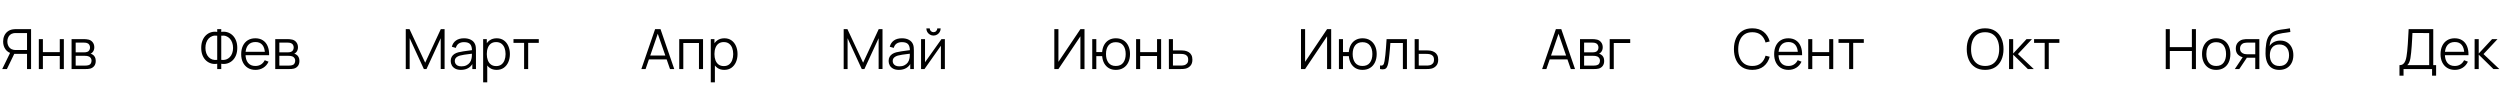 <svg width="800" height="30" viewBox="0 0 902 30" fill="none" xmlns="http://www.w3.org/2000/svg">
    <path d="M11.21 23H9.75V17.53H4.96L4.45 17.41C3.383 17.203 2.563 16.7 1.99 15.9C1.417 15.1 1.13 14.157 1.13 13.07C1.13 12.317 1.267 11.63 1.54 11.01C1.813 10.39 2.21 9.877 2.73 9.47C3.257 9.057 3.893 8.793 4.64 8.68C4.827 8.647 5.007 8.627 5.18 8.62C5.353 8.607 5.51 8.6 5.65 8.6H11.21V23ZM2.49 23H0.8L3.92 16.6L5.33 17.14L2.49 23ZM9.75 16.13V10.01H5.69C5.577 10.01 5.437 10.017 5.27 10.03C5.11 10.037 4.953 10.057 4.8 10.09C4.307 10.197 3.9 10.4 3.58 10.7C3.267 11 3.033 11.36 2.88 11.78C2.727 12.193 2.65 12.623 2.65 13.07C2.65 13.517 2.727 13.947 2.88 14.36C3.033 14.773 3.267 15.13 3.58 15.43C3.9 15.73 4.307 15.933 4.8 16.04C4.953 16.073 5.11 16.097 5.27 16.11C5.437 16.123 5.577 16.13 5.69 16.13H9.75ZM14.007 23V12.2H15.477V16.89H21.567V12.2H23.037V23H21.567V18.3H15.477V23H14.007ZM25.824 23V12.2H30.274C30.5 12.2 30.774 12.213 31.094 12.24C31.42 12.267 31.724 12.317 32.004 12.39C32.61 12.55 33.097 12.877 33.464 13.37C33.837 13.863 34.024 14.457 34.024 15.15C34.024 15.537 33.964 15.883 33.844 16.19C33.73 16.49 33.567 16.75 33.354 16.97C33.254 17.083 33.144 17.183 33.024 17.27C32.904 17.35 32.787 17.417 32.674 17.47C32.887 17.51 33.117 17.603 33.364 17.75C33.75 17.977 34.044 18.283 34.244 18.67C34.444 19.05 34.544 19.513 34.544 20.06C34.544 20.8 34.367 21.403 34.014 21.87C33.66 22.337 33.187 22.657 32.594 22.83C32.327 22.903 32.037 22.95 31.724 22.97C31.417 22.99 31.127 23 30.854 23H25.824ZM27.304 21.75H30.784C30.924 21.75 31.1 21.74 31.314 21.72C31.527 21.693 31.717 21.66 31.884 21.62C32.277 21.52 32.564 21.32 32.744 21.02C32.93 20.713 33.024 20.38 33.024 20.02C33.024 19.547 32.884 19.16 32.604 18.86C32.33 18.553 31.964 18.367 31.504 18.3C31.35 18.267 31.19 18.247 31.024 18.24C30.857 18.233 30.707 18.23 30.574 18.23H27.304V21.75ZM27.304 16.97H30.324C30.497 16.97 30.69 16.96 30.904 16.94C31.124 16.913 31.314 16.87 31.474 16.81C31.82 16.69 32.074 16.483 32.234 16.19C32.4 15.897 32.484 15.577 32.484 15.23C32.484 14.85 32.394 14.517 32.214 14.23C32.04 13.943 31.777 13.743 31.424 13.63C31.184 13.543 30.924 13.493 30.644 13.48C30.37 13.467 30.197 13.46 30.124 13.46H27.304V16.97Z" fill="black"/>
    <path d="M78.37 23V21.09C77.63 21.217 76.913 21.183 76.22 20.99C75.533 20.79 74.917 20.447 74.37 19.96C73.83 19.467 73.4 18.837 73.08 18.07C72.76 17.297 72.6 16.393 72.6 15.36C72.6 14.327 72.76 13.423 73.08 12.65C73.4 11.877 73.83 11.243 74.37 10.75C74.917 10.25 75.533 9.903 76.22 9.71C76.913 9.51 77.63 9.473 78.37 9.6V8.6H79.83V9.6C80.57 9.473 81.287 9.51 81.98 9.71C82.673 9.903 83.29 10.25 83.83 10.75C84.377 11.243 84.81 11.877 85.13 12.65C85.45 13.423 85.61 14.327 85.61 15.36C85.61 16.393 85.45 17.297 85.13 18.07C84.81 18.837 84.377 19.467 83.83 19.96C83.29 20.447 82.673 20.79 81.98 20.99C81.287 21.183 80.57 21.217 79.83 21.09V23H78.37ZM78.37 19.69V10.97C77.737 10.877 77.157 10.923 76.63 11.11C76.11 11.29 75.663 11.58 75.29 11.98C74.917 12.38 74.627 12.87 74.42 13.45C74.22 14.023 74.12 14.66 74.12 15.36C74.12 16.06 74.22 16.697 74.42 17.27C74.627 17.837 74.917 18.317 75.29 18.71C75.663 19.103 76.11 19.387 76.63 19.56C77.157 19.733 77.737 19.777 78.37 19.69ZM79.83 19.69C80.47 19.777 81.05 19.733 81.57 19.56C82.09 19.38 82.537 19.097 82.91 18.71C83.29 18.317 83.58 17.837 83.78 17.27C83.987 16.703 84.09 16.077 84.09 15.39C84.09 14.697 83.987 14.063 83.78 13.49C83.58 12.91 83.29 12.417 82.91 12.01C82.537 11.603 82.09 11.307 81.57 11.12C81.05 10.927 80.47 10.877 79.83 10.97V19.69ZM92.189 23.3C91.135 23.3 90.222 23.067 89.449 22.6C88.682 22.133 88.085 21.477 87.659 20.63C87.232 19.783 87.019 18.79 87.019 17.65C87.019 16.47 87.229 15.45 87.649 14.59C88.069 13.73 88.659 13.067 89.419 12.6C90.185 12.133 91.089 11.9 92.129 11.9C93.195 11.9 94.105 12.147 94.859 12.64C95.612 13.127 96.182 13.827 96.569 14.74C96.955 15.653 97.132 16.743 97.099 18.01H95.599V17.49C95.572 16.09 95.269 15.033 94.689 14.32C94.115 13.607 93.275 13.25 92.169 13.25C91.009 13.25 90.119 13.627 89.499 14.38C88.885 15.133 88.579 16.207 88.579 17.6C88.579 18.96 88.885 20.017 89.499 20.77C90.119 21.517 90.995 21.89 92.129 21.89C92.902 21.89 93.575 21.713 94.149 21.36C94.729 21 95.185 20.483 95.519 19.81L96.889 20.34C96.462 21.28 95.832 22.01 94.999 22.53C94.172 23.043 93.235 23.3 92.189 23.3ZM88.059 18.01V16.78H96.309V18.01H88.059ZM99.308 23V12.2H103.758C103.985 12.2 104.258 12.213 104.578 12.24C104.905 12.267 105.208 12.317 105.488 12.39C106.095 12.55 106.581 12.877 106.948 13.37C107.321 13.863 107.508 14.457 107.508 15.15C107.508 15.537 107.448 15.883 107.328 16.19C107.215 16.49 107.051 16.75 106.838 16.97C106.738 17.083 106.628 17.183 106.508 17.27C106.388 17.35 106.271 17.417 106.158 17.47C106.371 17.51 106.601 17.603 106.848 17.75C107.235 17.977 107.528 18.283 107.728 18.67C107.928 19.05 108.028 19.513 108.028 20.06C108.028 20.8 107.851 21.403 107.498 21.87C107.145 22.337 106.671 22.657 106.078 22.83C105.811 22.903 105.521 22.95 105.208 22.97C104.901 22.99 104.611 23 104.338 23H99.308ZM100.788 21.75H104.268C104.408 21.75 104.585 21.74 104.798 21.72C105.011 21.693 105.201 21.66 105.368 21.62C105.761 21.52 106.048 21.32 106.228 21.02C106.415 20.713 106.508 20.38 106.508 20.02C106.508 19.547 106.368 19.16 106.088 18.86C105.815 18.553 105.448 18.367 104.988 18.3C104.835 18.267 104.675 18.247 104.508 18.24C104.341 18.233 104.191 18.23 104.058 18.23H100.788V21.75ZM100.788 16.97H103.808C103.981 16.97 104.175 16.96 104.388 16.94C104.608 16.913 104.798 16.87 104.958 16.81C105.305 16.69 105.558 16.483 105.718 16.19C105.885 15.897 105.968 15.577 105.968 15.23C105.968 14.85 105.878 14.517 105.698 14.23C105.525 13.943 105.261 13.743 104.908 13.63C104.668 13.543 104.408 13.493 104.128 13.48C103.855 13.467 103.681 13.46 103.608 13.46H100.788V16.97Z" fill="black"/>
    <path d="M146.4 23V8.6H147.75L153.41 20.71L159.04 8.6H160.41V22.99H159.01V11.88L153.88 23H152.93L147.81 11.88V23H146.4ZM166.306 23.3C165.493 23.3 164.81 23.153 164.256 22.86C163.71 22.567 163.3 22.177 163.026 21.69C162.753 21.203 162.616 20.673 162.616 20.1C162.616 19.513 162.733 19.013 162.966 18.6C163.206 18.18 163.53 17.837 163.936 17.57C164.35 17.303 164.826 17.1 165.366 16.96C165.913 16.827 166.516 16.71 167.176 16.61C167.843 16.503 168.493 16.413 169.126 16.34C169.766 16.26 170.326 16.183 170.806 16.11L170.286 16.43C170.306 15.363 170.1 14.573 169.666 14.06C169.233 13.547 168.48 13.29 167.406 13.29C166.666 13.29 166.04 13.457 165.526 13.79C165.02 14.123 164.663 14.65 164.456 15.37L163.026 14.95C163.273 13.983 163.77 13.233 164.516 12.7C165.263 12.167 166.233 11.9 167.426 11.9C168.413 11.9 169.25 12.087 169.936 12.46C170.63 12.827 171.12 13.36 171.406 14.06C171.54 14.373 171.626 14.723 171.666 15.11C171.706 15.497 171.726 15.89 171.726 16.29V23H170.416V20.29L170.796 20.45C170.43 21.377 169.86 22.083 169.086 22.57C168.313 23.057 167.386 23.3 166.306 23.3ZM166.476 22.03C167.163 22.03 167.763 21.907 168.276 21.66C168.79 21.413 169.203 21.077 169.516 20.65C169.83 20.217 170.033 19.73 170.126 19.19C170.206 18.843 170.25 18.463 170.256 18.05C170.263 17.63 170.266 17.317 170.266 17.11L170.826 17.4C170.326 17.467 169.783 17.533 169.196 17.6C168.616 17.667 168.043 17.743 167.476 17.83C166.916 17.917 166.41 18.02 165.956 18.14C165.65 18.227 165.353 18.35 165.066 18.51C164.78 18.663 164.543 18.87 164.356 19.13C164.176 19.39 164.086 19.713 164.086 20.1C164.086 20.413 164.163 20.717 164.316 21.01C164.476 21.303 164.73 21.547 165.076 21.74C165.43 21.933 165.896 22.03 166.476 22.03ZM179.18 23.3C178.186 23.3 177.346 23.05 176.66 22.55C175.973 22.043 175.453 21.36 175.1 20.5C174.746 19.633 174.57 18.663 174.57 17.59C174.57 16.497 174.746 15.523 175.1 14.67C175.46 13.81 175.986 13.133 176.68 12.64C177.373 12.147 178.226 11.9 179.24 11.9C180.226 11.9 181.073 12.15 181.78 12.65C182.486 13.15 183.026 13.83 183.4 14.69C183.78 15.55 183.97 16.517 183.97 17.59C183.97 18.67 183.78 19.64 183.4 20.5C183.02 21.36 182.473 22.043 181.76 22.55C181.046 23.05 180.186 23.3 179.18 23.3ZM174.32 27.8V12.2H175.64V20.33H175.8V27.8H174.32ZM179.03 21.93C179.783 21.93 180.41 21.74 180.91 21.36C181.41 20.98 181.783 20.463 182.03 19.81C182.283 19.15 182.41 18.41 182.41 17.59C182.41 16.777 182.286 16.043 182.04 15.39C181.793 14.737 181.416 14.22 180.91 13.84C180.41 13.46 179.773 13.27 179 13.27C178.246 13.27 177.62 13.453 177.12 13.82C176.626 14.187 176.256 14.697 176.01 15.35C175.763 15.997 175.64 16.743 175.64 17.59C175.64 18.423 175.763 19.17 176.01 19.83C176.256 20.483 176.63 20.997 177.13 21.37C177.63 21.743 178.263 21.93 179.03 21.93ZM189.096 23V13.56H185.266V12.2H194.396V13.56H190.566V23H189.096Z" fill="black"/>
    <path d="M231.4 23L236.36 8.6H238.31L243.27 23H241.74L237.03 9.42H237.61L232.93 23H231.4ZM233.61 19.51V18.13H241.05V19.51H233.61ZM245.066 23V12.2H253.656V23H252.186V13.61H246.536V23H245.066ZM261.312 23.3C260.319 23.3 259.479 23.05 258.793 22.55C258.106 22.043 257.586 21.36 257.233 20.5C256.879 19.633 256.703 18.663 256.703 17.59C256.703 16.497 256.879 15.523 257.233 14.67C257.593 13.81 258.119 13.133 258.813 12.64C259.506 12.147 260.359 11.9 261.373 11.9C262.359 11.9 263.206 12.15 263.913 12.65C264.619 13.15 265.159 13.83 265.533 14.69C265.913 15.55 266.103 16.517 266.103 17.59C266.103 18.67 265.913 19.64 265.533 20.5C265.153 21.36 264.606 22.043 263.893 22.55C263.179 23.05 262.319 23.3 261.312 23.3ZM256.453 27.8V12.2H257.773V20.33H257.933V27.8H256.453ZM261.163 21.93C261.916 21.93 262.543 21.74 263.043 21.36C263.543 20.98 263.916 20.463 264.163 19.81C264.416 19.15 264.543 18.41 264.543 17.59C264.543 16.777 264.419 16.043 264.173 15.39C263.926 14.737 263.549 14.22 263.043 13.84C262.543 13.46 261.906 13.27 261.133 13.27C260.379 13.27 259.753 13.453 259.253 13.82C258.759 14.187 258.389 14.697 258.143 15.35C257.896 15.997 257.773 16.743 257.773 17.59C257.773 18.423 257.896 19.17 258.143 19.83C258.389 20.483 258.763 20.997 259.263 21.37C259.763 21.743 260.396 21.93 261.163 21.93Z" fill="black"/>
    <path d="M304.4 23V8.6H305.75L311.41 20.71L317.04 8.6H318.41V22.99H317.01V11.88L311.88 23H310.93L305.81 11.88V23H304.4ZM324.306 23.3C323.493 23.3 322.81 23.153 322.256 22.86C321.71 22.567 321.3 22.177 321.026 21.69C320.753 21.203 320.616 20.673 320.616 20.1C320.616 19.513 320.733 19.013 320.966 18.6C321.206 18.18 321.53 17.837 321.936 17.57C322.35 17.303 322.826 17.1 323.366 16.96C323.913 16.827 324.516 16.71 325.176 16.61C325.843 16.503 326.493 16.413 327.126 16.34C327.766 16.26 328.326 16.183 328.806 16.11L328.286 16.43C328.306 15.363 328.1 14.573 327.666 14.06C327.233 13.547 326.48 13.29 325.406 13.29C324.666 13.29 324.04 13.457 323.526 13.79C323.02 14.123 322.663 14.65 322.456 15.37L321.026 14.95C321.273 13.983 321.77 13.233 322.516 12.7C323.263 12.167 324.233 11.9 325.426 11.9C326.413 11.9 327.25 12.087 327.936 12.46C328.63 12.827 329.12 13.36 329.406 14.06C329.54 14.373 329.626 14.723 329.666 15.11C329.706 15.497 329.726 15.89 329.726 16.29V23H328.416V20.29L328.796 20.45C328.43 21.377 327.86 22.083 327.086 22.57C326.313 23.057 325.386 23.3 324.306 23.3ZM324.476 22.03C325.163 22.03 325.763 21.907 326.276 21.66C326.79 21.413 327.203 21.077 327.516 20.65C327.83 20.217 328.033 19.73 328.126 19.19C328.206 18.843 328.25 18.463 328.256 18.05C328.263 17.63 328.266 17.317 328.266 17.11L328.826 17.4C328.326 17.467 327.783 17.533 327.196 17.6C326.616 17.667 326.043 17.743 325.476 17.83C324.916 17.917 324.41 18.02 323.956 18.14C323.65 18.227 323.353 18.35 323.066 18.51C322.78 18.663 322.543 18.87 322.356 19.13C322.176 19.39 322.086 19.713 322.086 20.1C322.086 20.413 322.163 20.717 322.316 21.01C322.476 21.303 322.73 21.547 323.076 21.74C323.43 21.933 323.896 22.03 324.476 22.03ZM336.81 10.92C336.336 10.92 335.903 10.803 335.51 10.57C335.116 10.337 334.803 10.027 334.57 9.64C334.343 9.247 334.23 8.813 334.23 8.34H335.45C335.45 8.713 335.583 9.033 335.85 9.3C336.116 9.567 336.436 9.7 336.81 9.7C337.19 9.7 337.51 9.567 337.77 9.3C338.036 9.033 338.17 8.713 338.17 8.34H339.39C339.39 8.813 339.273 9.247 339.04 9.64C338.813 10.027 338.503 10.337 338.11 10.57C337.716 10.803 337.283 10.92 336.81 10.92ZM340.91 12.2V23H339.48V14.59L333.56 23H332.32V12.2H333.75V20.54L339.68 12.2H340.91Z" fill="black"/>
    <path d="M391.29 23H389.81V11.19L381.88 23H380.4V8.6H381.88V20.4L389.81 8.6H391.29V23ZM402.591 23.3C401.638 23.3 400.808 23.097 400.101 22.69C399.395 22.277 398.831 21.7 398.411 20.96C397.998 20.213 397.748 19.337 397.661 18.33H395.551V23H394.081V12.2H395.551V16.87H397.651C397.738 15.85 397.991 14.97 398.411 14.23C398.838 13.483 399.405 12.91 400.111 12.51C400.825 12.103 401.655 11.9 402.601 11.9C403.675 11.9 404.591 12.143 405.351 12.63C406.118 13.117 406.701 13.787 407.101 14.64C407.508 15.493 407.711 16.473 407.711 17.58C407.711 18.713 407.505 19.71 407.091 20.57C406.685 21.43 406.098 22.1 405.331 22.58C404.571 23.06 403.658 23.3 402.591 23.3ZM402.561 21.89C403.775 21.89 404.675 21.497 405.261 20.71C405.855 19.917 406.151 18.877 406.151 17.59C406.151 16.277 405.851 15.237 405.251 14.47C404.658 13.697 403.765 13.31 402.571 13.31C401.431 13.31 400.558 13.69 399.951 14.45C399.345 15.203 399.041 16.247 399.041 17.58C399.041 18.887 399.338 19.933 399.931 20.72C400.531 21.5 401.408 21.89 402.561 21.89ZM409.902 23V12.2H411.372V16.89H417.462V12.2H418.932V23H417.462V18.3H411.372V23H409.902ZM421.738 23L421.718 12.2H423.198V16.27H425.728C426.041 16.27 426.348 16.277 426.648 16.29C426.955 16.303 427.225 16.33 427.458 16.37C427.991 16.47 428.465 16.647 428.878 16.9C429.298 17.153 429.625 17.503 429.858 17.95C430.098 18.397 430.218 18.957 430.218 19.63C430.218 20.557 429.978 21.287 429.498 21.82C429.025 22.353 428.425 22.7 427.698 22.86C427.425 22.92 427.128 22.96 426.808 22.98C426.488 22.993 426.171 23 425.858 23H421.738ZM423.198 21.74H425.798C426.025 21.74 426.278 21.733 426.558 21.72C426.838 21.707 427.085 21.67 427.298 21.61C427.651 21.51 427.971 21.31 428.258 21.01C428.551 20.703 428.698 20.243 428.698 19.63C428.698 19.023 428.558 18.567 428.278 18.26C427.998 17.947 427.625 17.74 427.158 17.64C426.951 17.593 426.728 17.563 426.488 17.55C426.248 17.537 426.018 17.53 425.798 17.53H423.198V21.74Z" fill="black"/>
    <path d="M480.29 23H478.81V11.19L470.88 23H469.4V8.6H470.88V20.4L478.81 8.6H480.29V23ZM491.591 23.3C490.638 23.3 489.808 23.097 489.101 22.69C488.395 22.277 487.831 21.7 487.411 20.96C486.998 20.213 486.748 19.337 486.661 18.33H484.551V23H483.081V12.2H484.551V16.87H486.651C486.738 15.85 486.991 14.97 487.411 14.23C487.838 13.483 488.405 12.91 489.111 12.51C489.825 12.103 490.655 11.9 491.601 11.9C492.675 11.9 493.591 12.143 494.351 12.63C495.118 13.117 495.701 13.787 496.101 14.64C496.508 15.493 496.711 16.473 496.711 17.58C496.711 18.713 496.505 19.71 496.091 20.57C495.685 21.43 495.098 22.1 494.331 22.58C493.571 23.06 492.658 23.3 491.591 23.3ZM491.561 21.89C492.775 21.89 493.675 21.497 494.261 20.71C494.855 19.917 495.151 18.877 495.151 17.59C495.151 16.277 494.851 15.237 494.251 14.47C493.658 13.697 492.765 13.31 491.571 13.31C490.431 13.31 489.558 13.69 488.951 14.45C488.345 15.203 488.041 16.247 488.041 17.58C488.041 18.887 488.338 19.933 488.931 20.72C489.531 21.5 490.408 21.89 491.561 21.89ZM497.912 23V21.71C498.312 21.783 498.615 21.767 498.822 21.66C499.035 21.547 499.192 21.36 499.292 21.1C499.392 20.833 499.475 20.503 499.542 20.11C499.648 19.457 499.745 18.737 499.832 17.95C499.918 17.163 499.995 16.297 500.062 15.35C500.135 14.397 500.208 13.347 500.282 12.2H507.622V23H506.162V13.61H501.642C501.595 14.317 501.542 15.02 501.482 15.72C501.422 16.42 501.358 17.093 501.292 17.74C501.232 18.38 501.165 18.97 501.092 19.51C501.018 20.05 500.942 20.517 500.862 20.91C500.742 21.503 500.582 21.977 500.382 22.33C500.188 22.683 499.898 22.917 499.512 23.03C499.125 23.143 498.592 23.133 497.912 23ZM510.426 23L510.406 12.2H511.886V16.27H514.416C514.729 16.27 515.036 16.277 515.336 16.29C515.642 16.303 515.912 16.33 516.146 16.37C516.679 16.47 517.152 16.647 517.566 16.9C517.986 17.153 518.312 17.503 518.546 17.95C518.786 18.397 518.906 18.957 518.906 19.63C518.906 20.557 518.666 21.287 518.186 21.82C517.712 22.353 517.112 22.7 516.386 22.86C516.112 22.92 515.816 22.96 515.496 22.98C515.176 22.993 514.859 23 514.546 23H510.426ZM511.886 21.74H514.486C514.712 21.74 514.966 21.733 515.246 21.72C515.526 21.707 515.772 21.67 515.986 21.61C516.339 21.51 516.659 21.31 516.946 21.01C517.239 20.703 517.386 20.243 517.386 19.63C517.386 19.023 517.246 18.567 516.966 18.26C516.686 17.947 516.312 17.74 515.846 17.64C515.639 17.593 515.416 17.563 515.176 17.55C514.936 17.537 514.706 17.53 514.486 17.53H511.886V21.74Z" fill="black"/>
    <path d="M556.4 23L561.36 8.6H563.31L568.27 23H566.74L562.03 9.42H562.61L557.93 23H556.4ZM558.61 19.51V18.13H566.05V19.51H558.61ZM570.066 23V12.2H574.516C574.742 12.2 575.016 12.213 575.336 12.24C575.662 12.267 575.966 12.317 576.246 12.39C576.852 12.55 577.339 12.877 577.706 13.37C578.079 13.863 578.266 14.457 578.266 15.15C578.266 15.537 578.206 15.883 578.086 16.19C577.972 16.49 577.809 16.75 577.596 16.97C577.496 17.083 577.386 17.183 577.266 17.27C577.146 17.35 577.029 17.417 576.916 17.47C577.129 17.51 577.359 17.603 577.606 17.75C577.992 17.977 578.286 18.283 578.486 18.67C578.686 19.05 578.786 19.513 578.786 20.06C578.786 20.8 578.609 21.403 578.256 21.87C577.902 22.337 577.429 22.657 576.836 22.83C576.569 22.903 576.279 22.95 575.966 22.97C575.659 22.99 575.369 23 575.096 23H570.066ZM571.546 21.75H575.026C575.166 21.75 575.342 21.74 575.556 21.72C575.769 21.693 575.959 21.66 576.126 21.62C576.519 21.52 576.806 21.32 576.986 21.02C577.172 20.713 577.266 20.38 577.266 20.02C577.266 19.547 577.126 19.16 576.846 18.86C576.572 18.553 576.206 18.367 575.746 18.3C575.592 18.267 575.432 18.247 575.266 18.24C575.099 18.233 574.949 18.23 574.816 18.23H571.546V21.75ZM571.546 16.97H574.566C574.739 16.97 574.932 16.96 575.146 16.94C575.366 16.913 575.556 16.87 575.716 16.81C576.062 16.69 576.316 16.483 576.476 16.19C576.642 15.897 576.726 15.577 576.726 15.23C576.726 14.85 576.636 14.517 576.456 14.23C576.282 13.943 576.019 13.743 575.666 13.63C575.426 13.543 575.166 13.493 574.886 13.48C574.612 13.467 574.439 13.46 574.366 13.46H571.546V16.97ZM580.779 23V12.2H588.179V13.61H582.249V23H580.779Z" fill="black"/>
    <path d="M632.23 23.3C630.797 23.3 629.587 22.983 628.6 22.35C627.613 21.71 626.867 20.827 626.36 19.7C625.853 18.573 625.6 17.273 625.6 15.8C625.6 14.327 625.853 13.027 626.36 11.9C626.867 10.773 627.613 9.893 628.6 9.26C629.587 8.62 630.797 8.3 632.23 8.3C633.903 8.3 635.27 8.73 636.33 9.59C637.39 10.443 638.117 11.59 638.51 13.03L637.01 13.42C636.703 12.28 636.153 11.377 635.36 10.71C634.567 10.043 633.523 9.71 632.23 9.71C631.103 9.71 630.167 9.967 629.42 10.48C628.673 10.993 628.11 11.71 627.73 12.63C627.357 13.543 627.163 14.6 627.15 15.8C627.143 17 627.327 18.057 627.7 18.97C628.08 19.883 628.647 20.6 629.4 21.12C630.16 21.633 631.103 21.89 632.23 21.89C633.523 21.89 634.567 21.557 635.36 20.89C636.153 20.217 636.703 19.313 637.01 18.18L638.51 18.57C638.117 20.01 637.39 21.16 636.33 22.02C635.27 22.873 633.903 23.3 632.23 23.3ZM645.286 23.3C644.233 23.3 643.32 23.067 642.546 22.6C641.78 22.133 641.183 21.477 640.756 20.63C640.33 19.783 640.116 18.79 640.116 17.65C640.116 16.47 640.326 15.45 640.746 14.59C641.166 13.73 641.756 13.067 642.516 12.6C643.283 12.133 644.186 11.9 645.226 11.9C646.293 11.9 647.203 12.147 647.956 12.64C648.71 13.127 649.28 13.827 649.666 14.74C650.053 15.653 650.23 16.743 650.196 18.01H648.696V17.49C648.67 16.09 648.366 15.033 647.786 14.32C647.213 13.607 646.373 13.25 645.266 13.25C644.106 13.25 643.216 13.627 642.596 14.38C641.983 15.133 641.676 16.207 641.676 17.6C641.676 18.96 641.983 20.017 642.596 20.77C643.216 21.517 644.093 21.89 645.226 21.89C646 21.89 646.673 21.713 647.246 21.36C647.826 21 648.283 20.483 648.616 19.81L649.986 20.34C649.56 21.28 648.93 22.01 648.096 22.53C647.27 23.043 646.333 23.3 645.286 23.3ZM641.156 18.01V16.78H649.406V18.01H641.156ZM652.406 23V12.2H653.876V16.89H659.966V12.2H661.436V23H659.966V18.3H653.876V23H652.406ZM667.162 23V13.56H663.332V12.2H672.462V13.56H668.632V23H667.162Z" fill="black"/>
    <path d="M716.23 23.3C714.797 23.3 713.587 22.983 712.6 22.35C711.613 21.71 710.867 20.827 710.36 19.7C709.853 18.573 709.6 17.273 709.6 15.8C709.6 14.327 709.853 13.027 710.36 11.9C710.867 10.773 711.613 9.893 712.6 9.26C713.587 8.62 714.797 8.3 716.23 8.3C717.67 8.3 718.88 8.62 719.86 9.26C720.847 9.893 721.593 10.773 722.1 11.9C722.613 13.027 722.87 14.327 722.87 15.8C722.87 17.273 722.613 18.573 722.1 19.7C721.593 20.827 720.847 21.71 719.86 22.35C718.88 22.983 717.67 23.3 716.23 23.3ZM716.23 21.89C717.357 21.89 718.297 21.633 719.05 21.12C719.803 20.607 720.367 19.893 720.74 18.98C721.12 18.06 721.31 17 721.31 15.8C721.31 14.6 721.12 13.543 720.74 12.63C720.367 11.717 719.803 11.003 719.05 10.49C718.297 9.977 717.357 9.717 716.23 9.71C715.103 9.71 714.167 9.967 713.42 10.48C712.673 10.993 712.11 11.71 711.73 12.63C711.357 13.543 711.167 14.6 711.16 15.8C711.153 17 711.337 18.057 711.71 18.97C712.09 19.877 712.657 20.59 713.41 21.11C714.163 21.623 715.103 21.883 716.23 21.89ZM724.863 23L724.873 12.2H726.353V17.4L731.173 12.2H733.133L728.073 17.6L733.793 23H731.653L726.353 17.8V23H724.863ZM737.725 23V13.56H733.895V12.2H743.025V13.56H739.195V23H737.725Z" fill="black"/>
    <path d="M781.4 23V8.6H782.87V15.09H790.83V8.6H792.29V23H790.83V16.5H782.87V23H781.4ZM799.601 23.3C798.528 23.3 797.611 23.057 796.851 22.57C796.091 22.083 795.508 21.41 795.101 20.55C794.695 19.69 794.491 18.703 794.491 17.59C794.491 16.457 794.698 15.463 795.111 14.61C795.525 13.757 796.111 13.093 796.871 12.62C797.638 12.14 798.548 11.9 799.601 11.9C800.681 11.9 801.601 12.143 802.361 12.63C803.128 13.11 803.711 13.78 804.111 14.64C804.518 15.493 804.721 16.477 804.721 17.59C804.721 18.723 804.518 19.72 804.111 20.58C803.705 21.433 803.118 22.1 802.351 22.58C801.585 23.06 800.668 23.3 799.601 23.3ZM799.601 21.89C800.801 21.89 801.695 21.493 802.281 20.7C802.868 19.9 803.161 18.863 803.161 17.59C803.161 16.283 802.865 15.243 802.271 14.47C801.685 13.697 800.795 13.31 799.601 13.31C798.795 13.31 798.128 13.493 797.601 13.86C797.081 14.22 796.691 14.723 796.431 15.37C796.178 16.01 796.051 16.75 796.051 17.59C796.051 18.89 796.351 19.933 796.951 20.72C797.551 21.5 798.435 21.89 799.601 21.89ZM813.697 23V18.93H811.177C810.884 18.93 810.581 18.92 810.267 18.9C809.961 18.873 809.674 18.837 809.407 18.79C808.647 18.643 808.001 18.31 807.467 17.79C806.941 17.263 806.677 16.537 806.677 15.61C806.677 14.703 806.924 13.977 807.417 13.43C807.911 12.877 808.507 12.517 809.207 12.35C809.527 12.277 809.851 12.233 810.177 12.22C810.511 12.207 810.797 12.2 811.037 12.2H815.167L815.177 23H813.697ZM806.327 23L809.337 18.47H810.967L807.937 23H806.327ZM811.097 17.67H813.697V13.46H811.097C810.937 13.46 810.714 13.467 810.427 13.48C810.141 13.493 809.871 13.537 809.617 13.61C809.397 13.677 809.177 13.793 808.957 13.96C808.744 14.12 808.564 14.337 808.417 14.61C808.271 14.877 808.197 15.203 808.197 15.59C808.197 16.13 808.344 16.563 808.637 16.89C808.937 17.21 809.311 17.43 809.757 17.55C809.997 17.603 810.237 17.637 810.477 17.65C810.717 17.663 810.924 17.67 811.097 17.67ZM822.312 23.31C821.305 23.303 820.442 23.083 819.722 22.65C819.002 22.217 818.442 21.57 818.042 20.71C817.649 19.85 817.435 18.777 817.402 17.49C817.382 16.923 817.395 16.307 817.442 15.64C817.489 14.967 817.562 14.327 817.662 13.72C817.762 13.113 817.882 12.62 818.022 12.24C818.195 11.747 818.442 11.287 818.762 10.86C819.089 10.427 819.465 10.073 819.892 9.8C820.305 9.52 820.772 9.303 821.292 9.15C821.819 8.99 822.365 8.867 822.932 8.78C823.505 8.693 824.072 8.617 824.632 8.55C825.199 8.483 825.722 8.4 826.202 8.3L826.362 9.63C825.995 9.703 825.562 9.77 825.062 9.83C824.562 9.89 824.039 9.963 823.492 10.05C822.945 10.13 822.422 10.24 821.922 10.38C821.422 10.52 820.995 10.703 820.642 10.93C820.102 11.257 819.685 11.75 819.392 12.41C819.105 13.07 818.929 13.827 818.862 14.68C819.275 14.033 819.822 13.547 820.502 13.22C821.189 12.893 821.932 12.73 822.732 12.73C823.705 12.73 824.542 12.953 825.242 13.4C825.949 13.847 826.492 14.467 826.872 15.26C827.252 16.053 827.442 16.963 827.442 17.99C827.442 19.063 827.232 20 826.812 20.8C826.399 21.6 825.809 22.22 825.042 22.66C824.275 23.093 823.365 23.31 822.312 23.31ZM822.422 21.9C823.555 21.9 824.415 21.547 825.002 20.84C825.595 20.133 825.892 19.193 825.892 18.02C825.892 16.82 825.585 15.873 824.972 15.18C824.365 14.487 823.509 14.14 822.402 14.14C821.295 14.14 820.445 14.487 819.852 15.18C819.259 15.873 818.962 16.82 818.962 18.02C818.962 19.22 819.259 20.167 819.852 20.86C820.445 21.553 821.302 21.9 822.422 21.9Z" fill="black"/>
    <path d="M865.73 25.4V21.59C866.29 21.59 866.74 21.45 867.08 21.17C867.42 20.883 867.68 20.503 867.86 20.03C868.04 19.557 868.177 19.027 868.27 18.44C868.363 17.847 868.443 17.247 868.51 16.64C868.603 15.753 868.677 14.897 868.73 14.07C868.79 13.243 868.84 12.387 868.88 11.5C868.927 10.613 868.98 9.643 869.04 8.59L877.92 8.6V21.59H878.95V25.4H877.49V23H867.2V25.4H865.73ZM868.54 21.59H876.45V10.01L870.41 10C870.37 10.813 870.33 11.6 870.29 12.36C870.25 13.12 870.203 13.887 870.15 14.66C870.097 15.433 870.027 16.24 869.94 17.08C869.867 17.847 869.78 18.517 869.68 19.09C869.58 19.663 869.44 20.153 869.26 20.56C869.087 20.967 868.847 21.31 868.54 21.59ZM885.716 23.3C884.663 23.3 883.749 23.067 882.976 22.6C882.209 22.133 881.613 21.477 881.186 20.63C880.759 19.783 880.546 18.79 880.546 17.65C880.546 16.47 880.756 15.45 881.176 14.59C881.596 13.73 882.186 13.067 882.946 12.6C883.713 12.133 884.616 11.9 885.656 11.9C886.723 11.9 887.633 12.147 888.386 12.64C889.139 13.127 889.709 13.827 890.096 14.74C890.483 15.653 890.659 16.743 890.626 18.01H889.126V17.49C889.099 16.09 888.796 15.033 888.216 14.32C887.643 13.607 886.803 13.25 885.696 13.25C884.536 13.25 883.646 13.627 883.026 14.38C882.413 15.133 882.106 16.207 882.106 17.6C882.106 18.96 882.413 20.017 883.026 20.77C883.646 21.517 884.523 21.89 885.656 21.89C886.429 21.89 887.103 21.713 887.676 21.36C888.256 21 888.713 20.483 889.046 19.81L890.416 20.34C889.989 21.28 889.359 22.01 888.526 22.53C887.699 23.043 886.763 23.3 885.716 23.3ZM881.586 18.01V16.78H889.836V18.01H881.586ZM892.835 23L892.845 12.2H894.325V17.4L899.145 12.2H901.105L896.045 17.6L901.765 23H899.625L894.325 17.8V23H892.835Z" fill="black"/>
</svg>